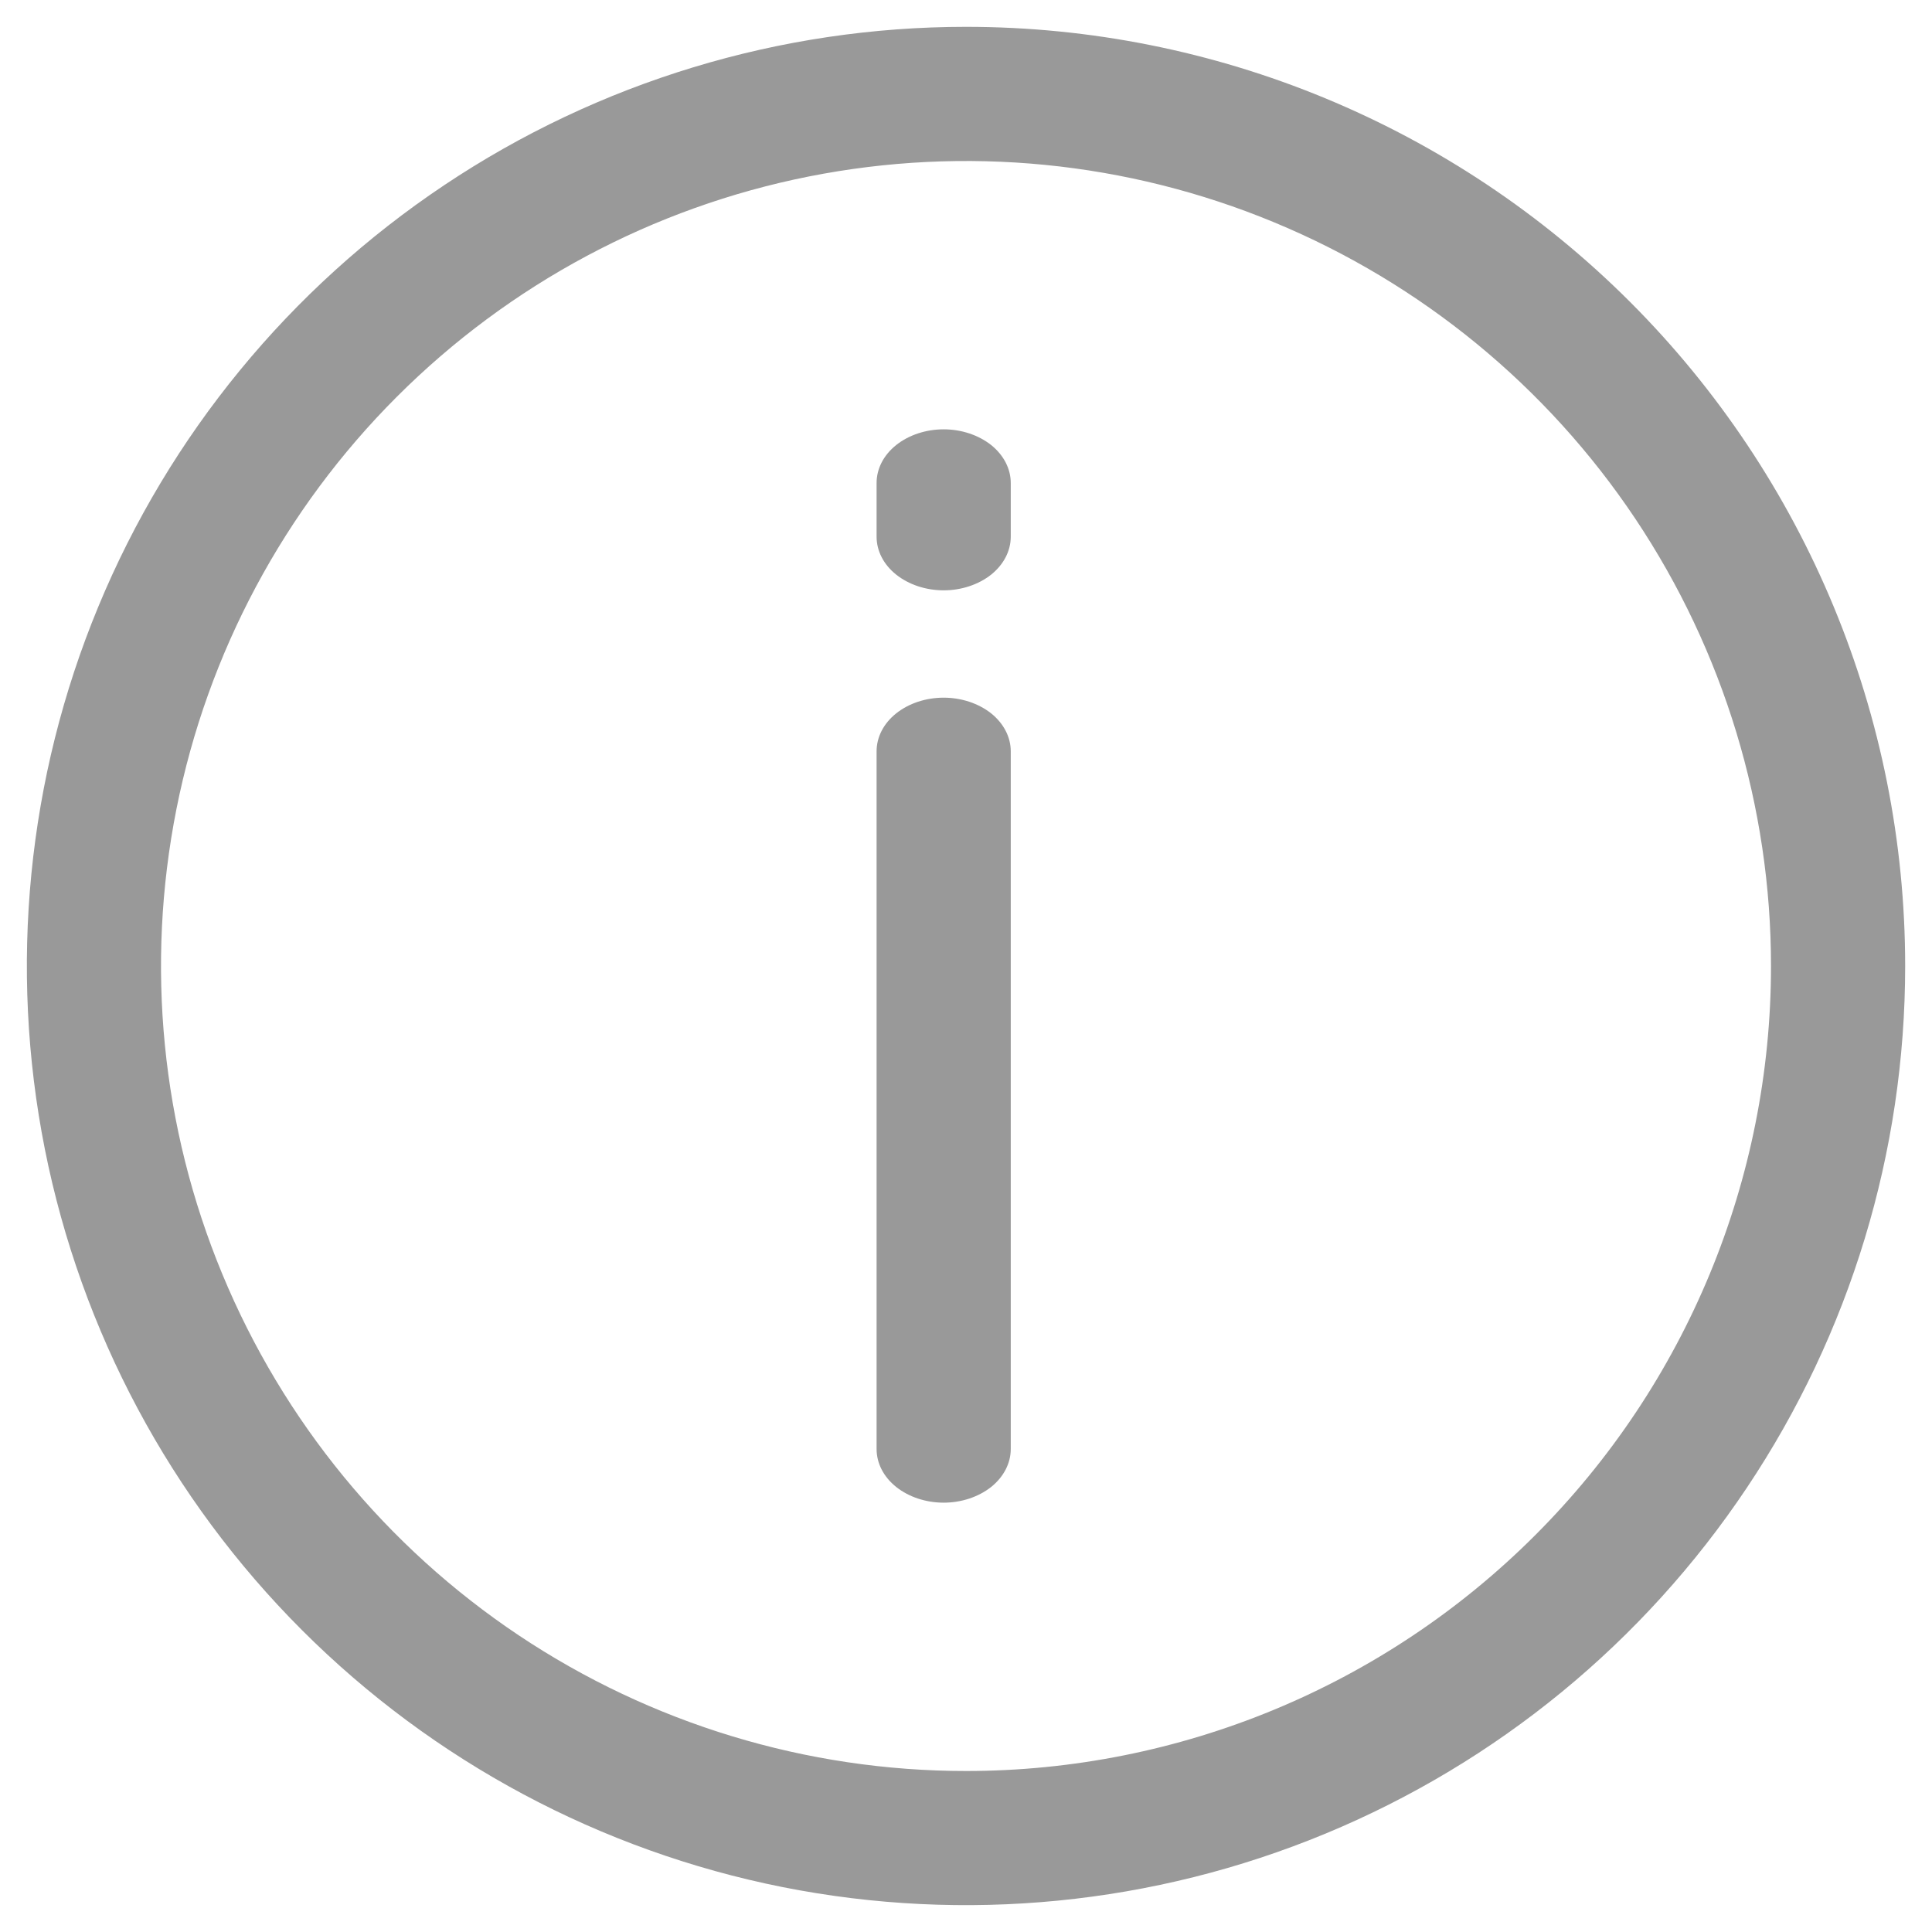 <svg width="18" height="18" viewBox="0 0 18 18" fill="none" xmlns="http://www.w3.org/2000/svg">
<path d="M9 0.25C7.269 0.25 5.578 0.763 4.139 1.725C2.7 2.686 1.578 4.053 0.916 5.652C0.254 7.25 0.081 9.01 0.418 10.707C0.756 12.404 1.589 13.963 2.813 15.187C4.037 16.411 5.596 17.244 7.293 17.582C8.99 17.919 10.75 17.746 12.348 17.084C13.947 16.422 15.314 15.3 16.275 13.861C17.237 12.422 17.75 10.731 17.75 9C17.75 6.679 16.828 4.454 15.187 2.813C13.546 1.172 11.321 0.25 9 0.25ZM9 16.5C7.517 16.5 6.067 16.06 4.833 15.236C3.6 14.412 2.639 13.241 2.071 11.87C1.503 10.5 1.355 8.992 1.644 7.537C1.933 6.082 2.648 4.746 3.697 3.697C4.746 2.648 6.082 1.933 7.537 1.644C8.992 1.355 10.5 1.503 11.87 2.071C13.241 2.639 14.412 3.6 15.236 4.833C16.06 6.067 16.5 7.517 16.5 9C16.5 10.989 15.71 12.897 14.303 14.303C12.897 15.71 10.989 16.5 9 16.5Z" fill="black" fill-opacity="0.4"/>
<path d="M8.792 6.5C8.626 6.5 8.467 6.553 8.35 6.646C8.232 6.74 8.167 6.867 8.167 7V13.5C8.167 13.633 8.232 13.76 8.35 13.854C8.467 13.947 8.626 14 8.792 14C8.957 14 9.116 13.947 9.234 13.854C9.351 13.76 9.417 13.633 9.417 13.5V7C9.417 6.867 9.351 6.74 9.234 6.646C9.116 6.553 8.957 6.5 8.792 6.5ZM8.792 4C8.626 4 8.467 4.053 8.35 4.146C8.232 4.24 8.167 4.367 8.167 4.5V5C8.167 5.133 8.232 5.26 8.35 5.354C8.467 5.447 8.626 5.5 8.792 5.5C8.957 5.5 9.116 5.447 9.234 5.354C9.351 5.26 9.417 5.133 9.417 5V4.5C9.417 4.367 9.351 4.24 9.234 4.146C9.116 4.053 8.957 4 8.792 4Z" fill="black" fill-opacity="0.4"/>
</svg>
